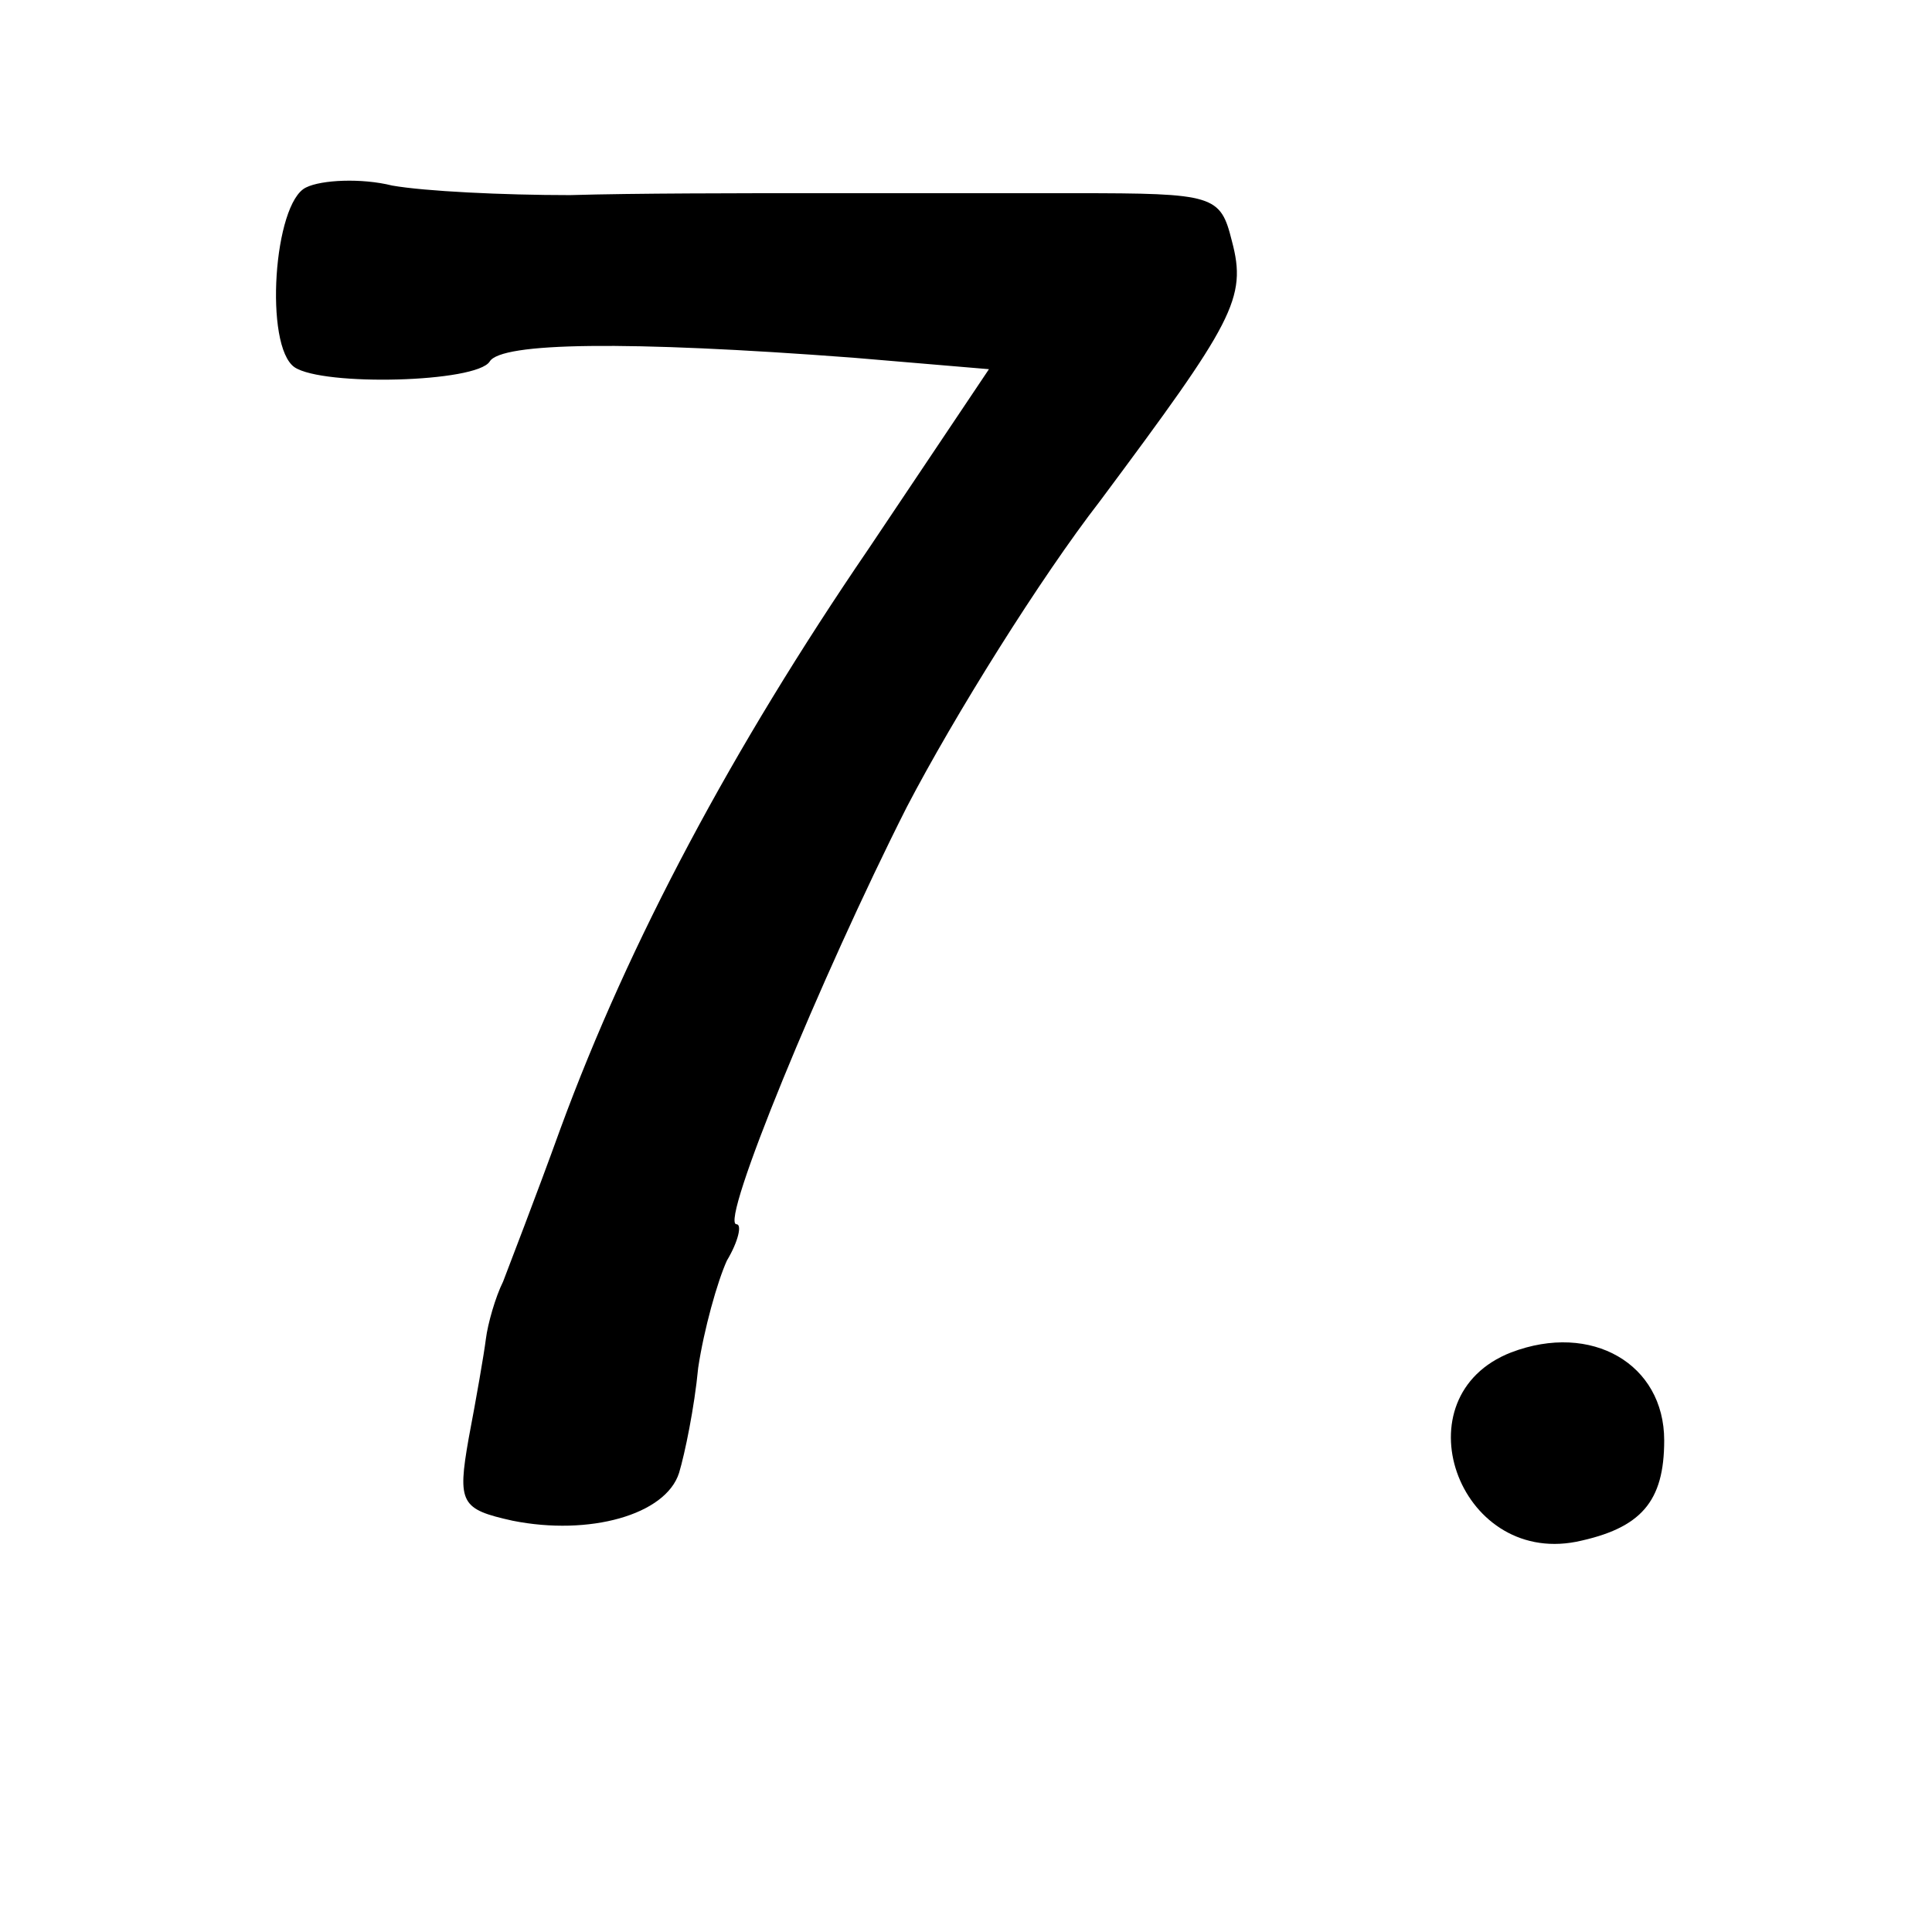 <?xml version="1.0" standalone="no"?>
<!DOCTYPE svg PUBLIC "-//W3C//DTD SVG 20010904//EN"
 "http://www.w3.org/TR/2001/REC-SVG-20010904/DTD/svg10.dtd">
<svg version="1.0" xmlns="http://www.w3.org/2000/svg"
 width="101pt" height="101pt" viewBox="0 0 101 101"
 preserveAspectRatio="xMidYMid meet">
<g transform="translate(0,101) scale(0.1,-0.1)"
fill="#000000" stroke="none">
<path d="M160 912 c-17 -8 -22 -83 -6 -94 15 -10 95 -8 102 3 6 10 71 11 190
2 l71 -6 -63 -94 c-71 -104 -125 -205 -161 -303 -13 -36 -27 -72 -30 -80 -4
-8 -8 -22 -9 -30 -1 -8 -5 -31 -9 -52 -6 -34 -4 -37 23 -43 40 -8 80 3 87 25
3 10 8 34 10 55 3 20 10 45 15 56 6 10 8 19 5 19 -9 0 44 129 89 218 25 48 70
120 101 160 70 94 77 106 69 136 -6 24 -9 25 -82 25 -43 0 -105 0 -139 0 -35
0 -91 0 -125 -1 -35 0 -76 2 -93 5 -16 4 -37 3 -45 -1z"/>
<path d="M790 303 c-59 -23 -28 -111 34 -99 34 7 46 21 46 53 0 40 -38 62 -80
46z"/>
</g>
</svg>
